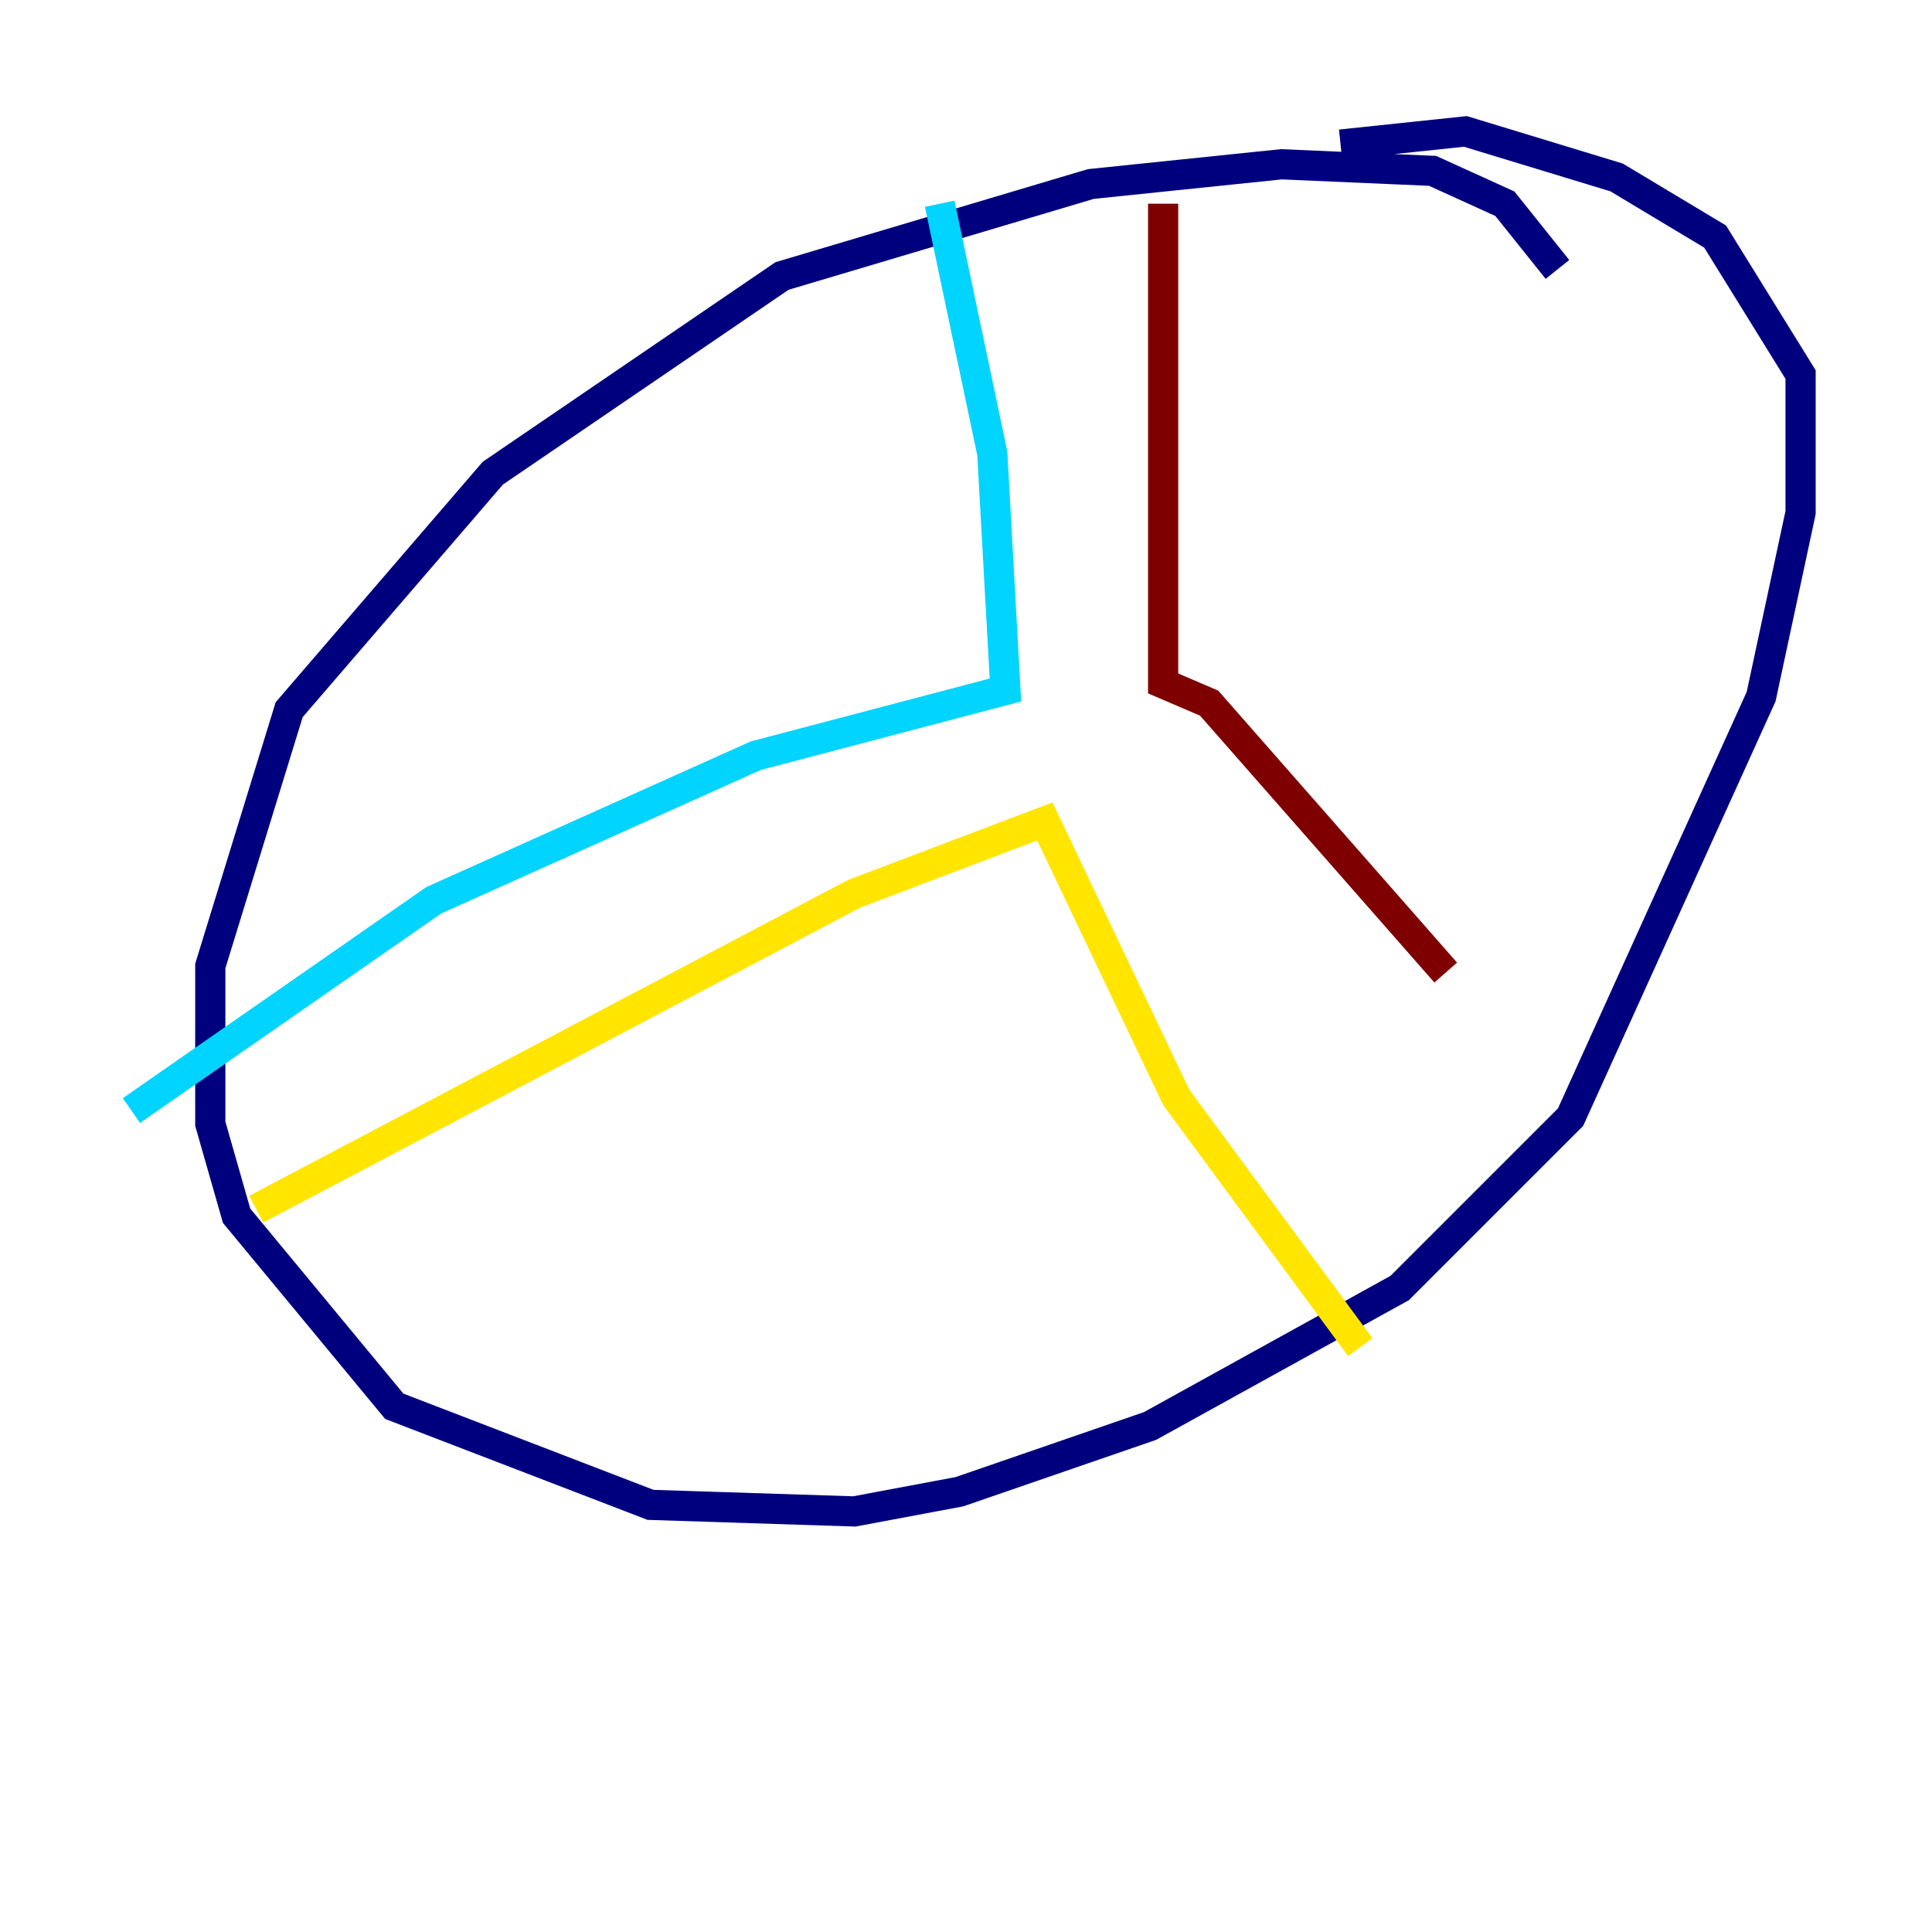 <?xml version="1.0" encoding="utf-8" ?>
<svg baseProfile="tiny" height="128" version="1.2" viewBox="0,0,128,128" width="128" xmlns="http://www.w3.org/2000/svg" xmlns:ev="http://www.w3.org/2001/xml-events" xmlns:xlink="http://www.w3.org/1999/xlink"><defs /><polyline fill="none" points="103.184,17.85 99.701,13.497 94.912,11.32 84.898,10.884 72.272,12.191 51.809,18.286 32.653,31.347 19.157,47.02 13.932,64.0 13.932,74.449 15.674,80.544 26.122,93.17 43.102,99.701 56.599,100.136 63.565,98.83 76.191,94.476 92.735,85.333 104.054,74.014 116.68,46.15 119.293,33.959 119.293,24.816 113.633,15.674 107.102,11.755 97.088,8.707 88.816,9.578" stroke="#00007f" stroke-width="2" /><polyline fill="none" points="62.258,13.497 65.742,30.041 66.612,45.714 50.068,50.068 28.735,59.646 8.707,73.578" stroke="#00d4ff" stroke-width="2" /><polyline fill="none" points="16.98,80.109 56.599,59.211 69.225,54.422 77.932,72.707 90.122,89.252" stroke="#ffe500" stroke-width="2" /><polyline fill="none" points="77.061,13.497 77.061,45.279 80.109,46.585 95.782,64.435" stroke="#7f0000" stroke-width="2" /></svg>
